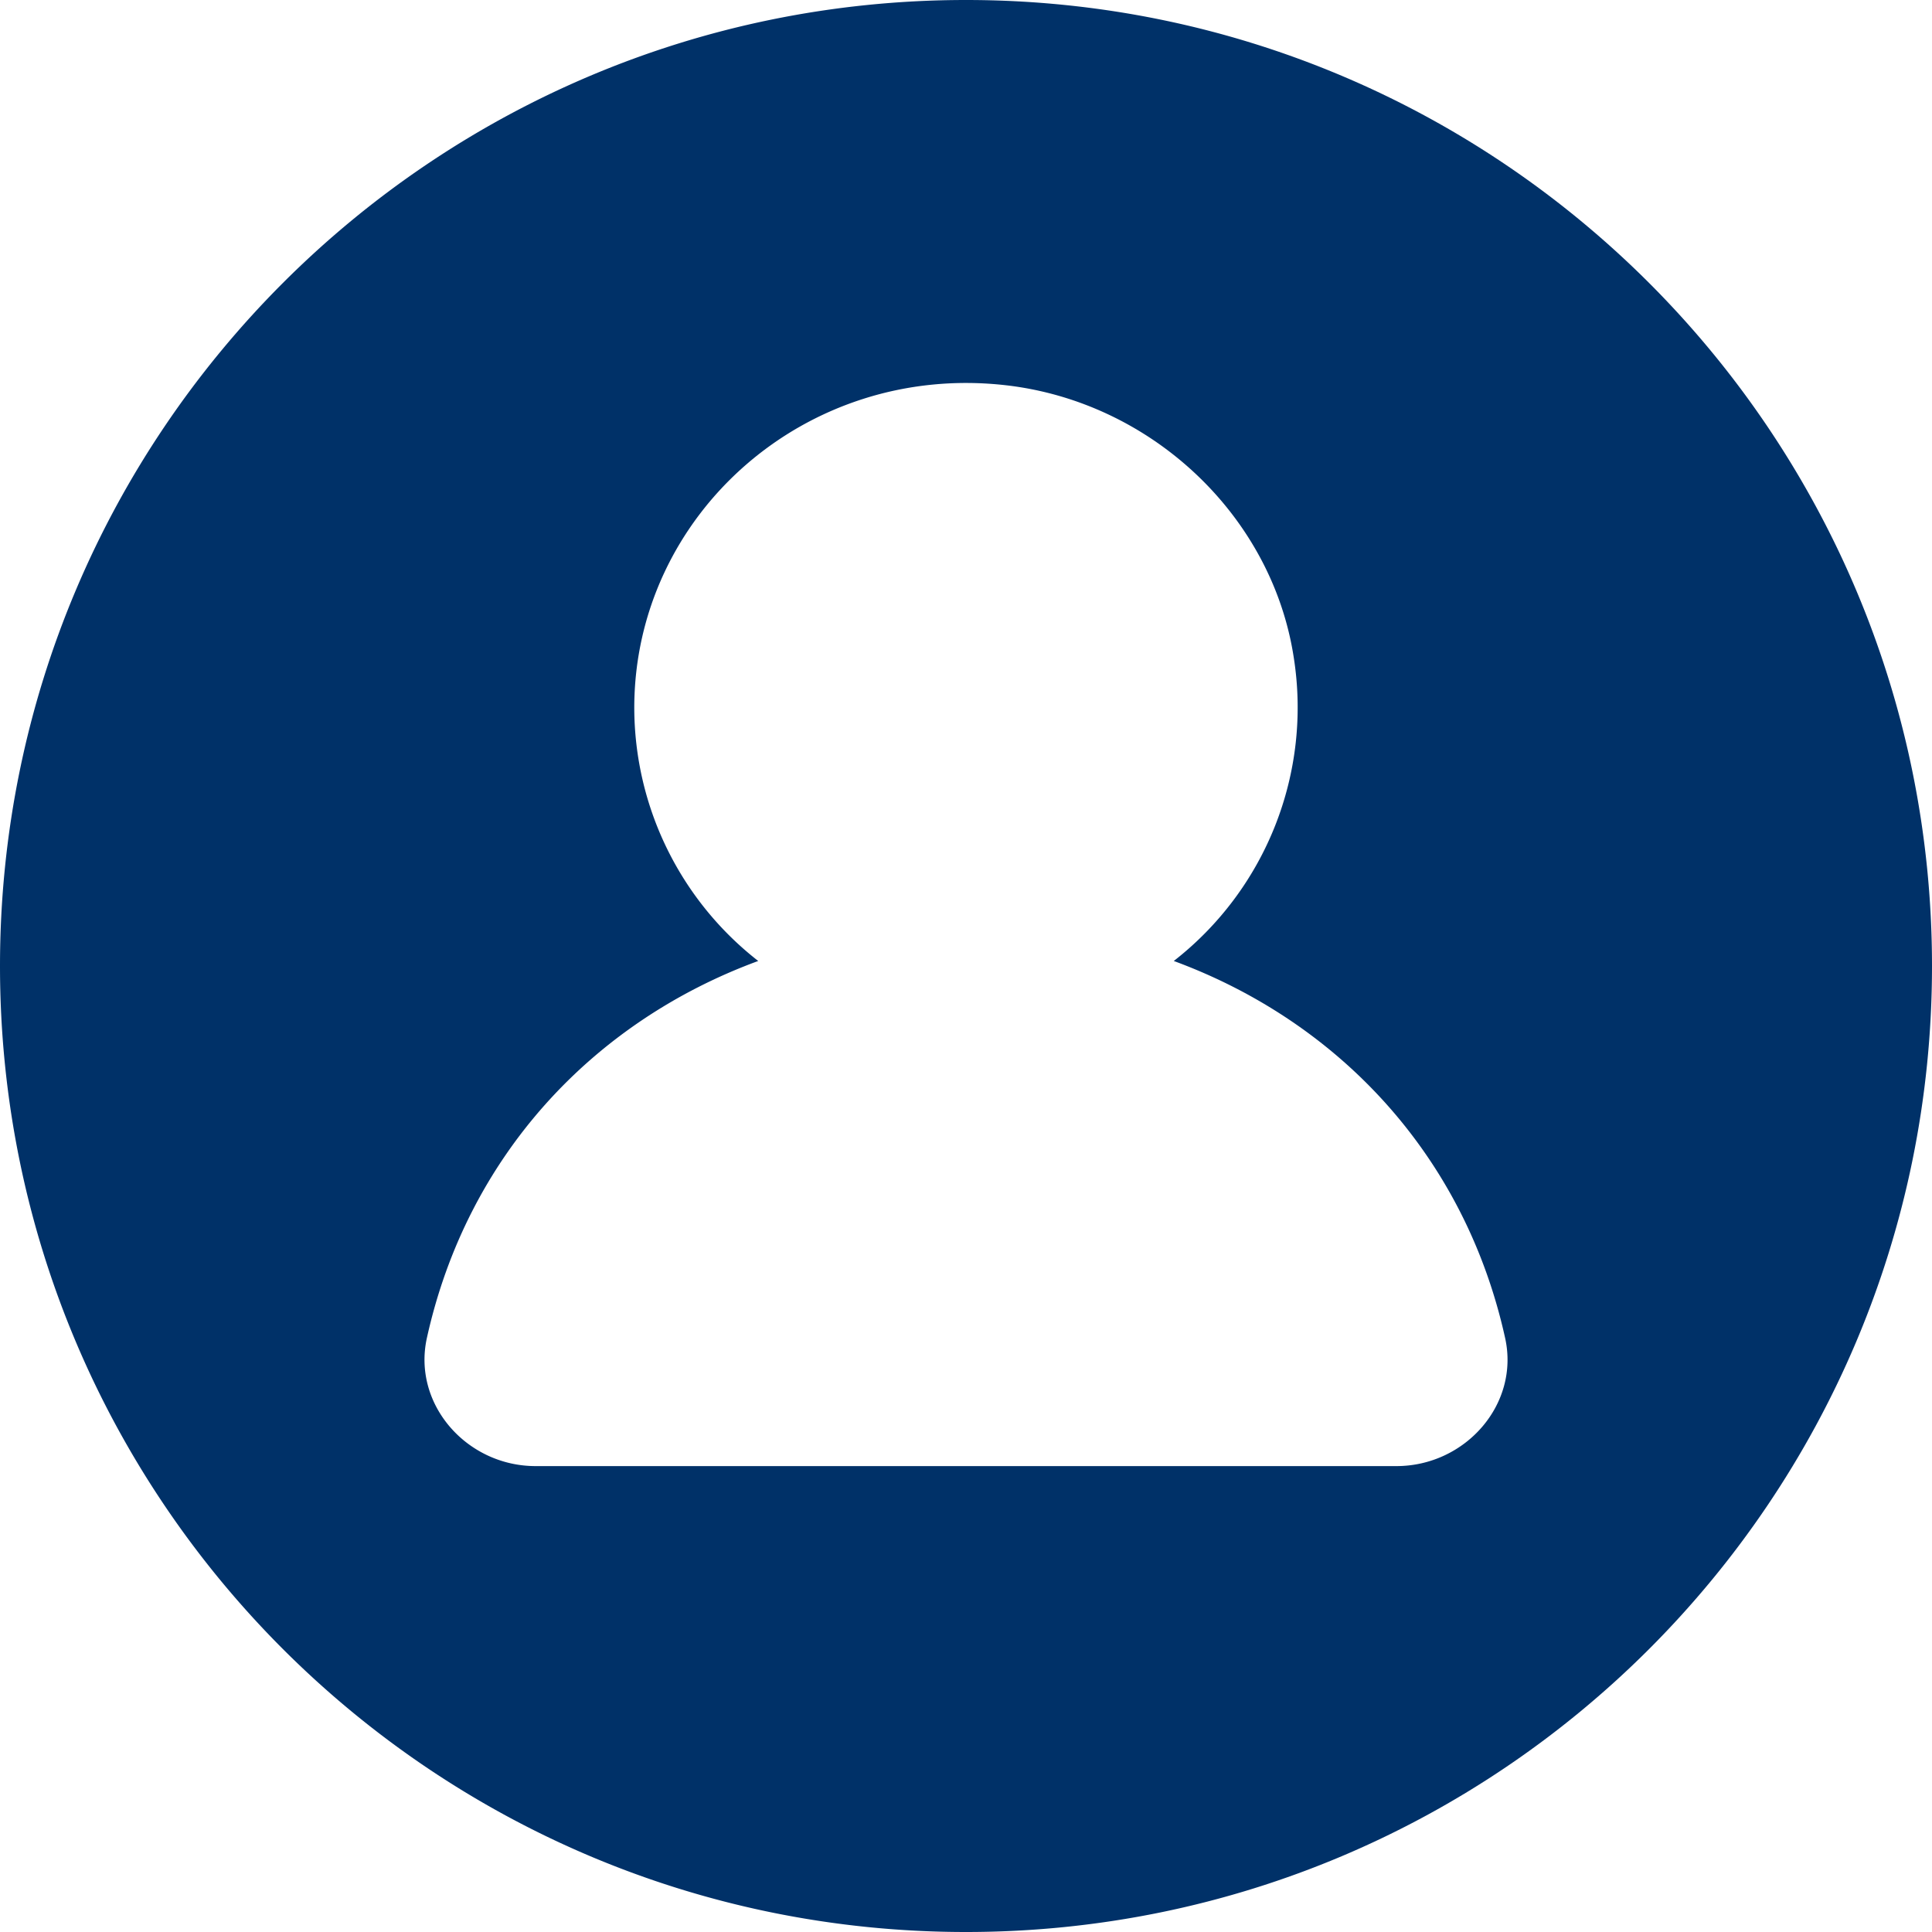<svg xmlns="http://www.w3.org/2000/svg" width="20" height="20" viewBox="0 0 20 20">
    <g fill="none" fill-rule="evenodd">
        <path d="M-5-5h30v30H-5z"/>
        <path fill="#003168" d="M10 20C4.477 20 0 15.523 0 10S4.477 0 10 0s10 4.477 10 10-4.477 10-10 10zm5.581-6.149c-.416-1.883-1.717-3.272-3.43-3.903a3.326 3.326 0 0 0 1.242-3.141c-.225-1.47-1.474-2.647-2.981-2.819-2.08-.237-3.846 1.35-3.846 3.34a3.33 3.33 0 0 0 1.283 2.62c-1.713.63-3.014 2.02-3.43 3.903-.151.685.412 1.326 1.126 1.326h8.91c.715 0 1.278-.641 1.126-1.326z"/>
    </g>
</svg>
